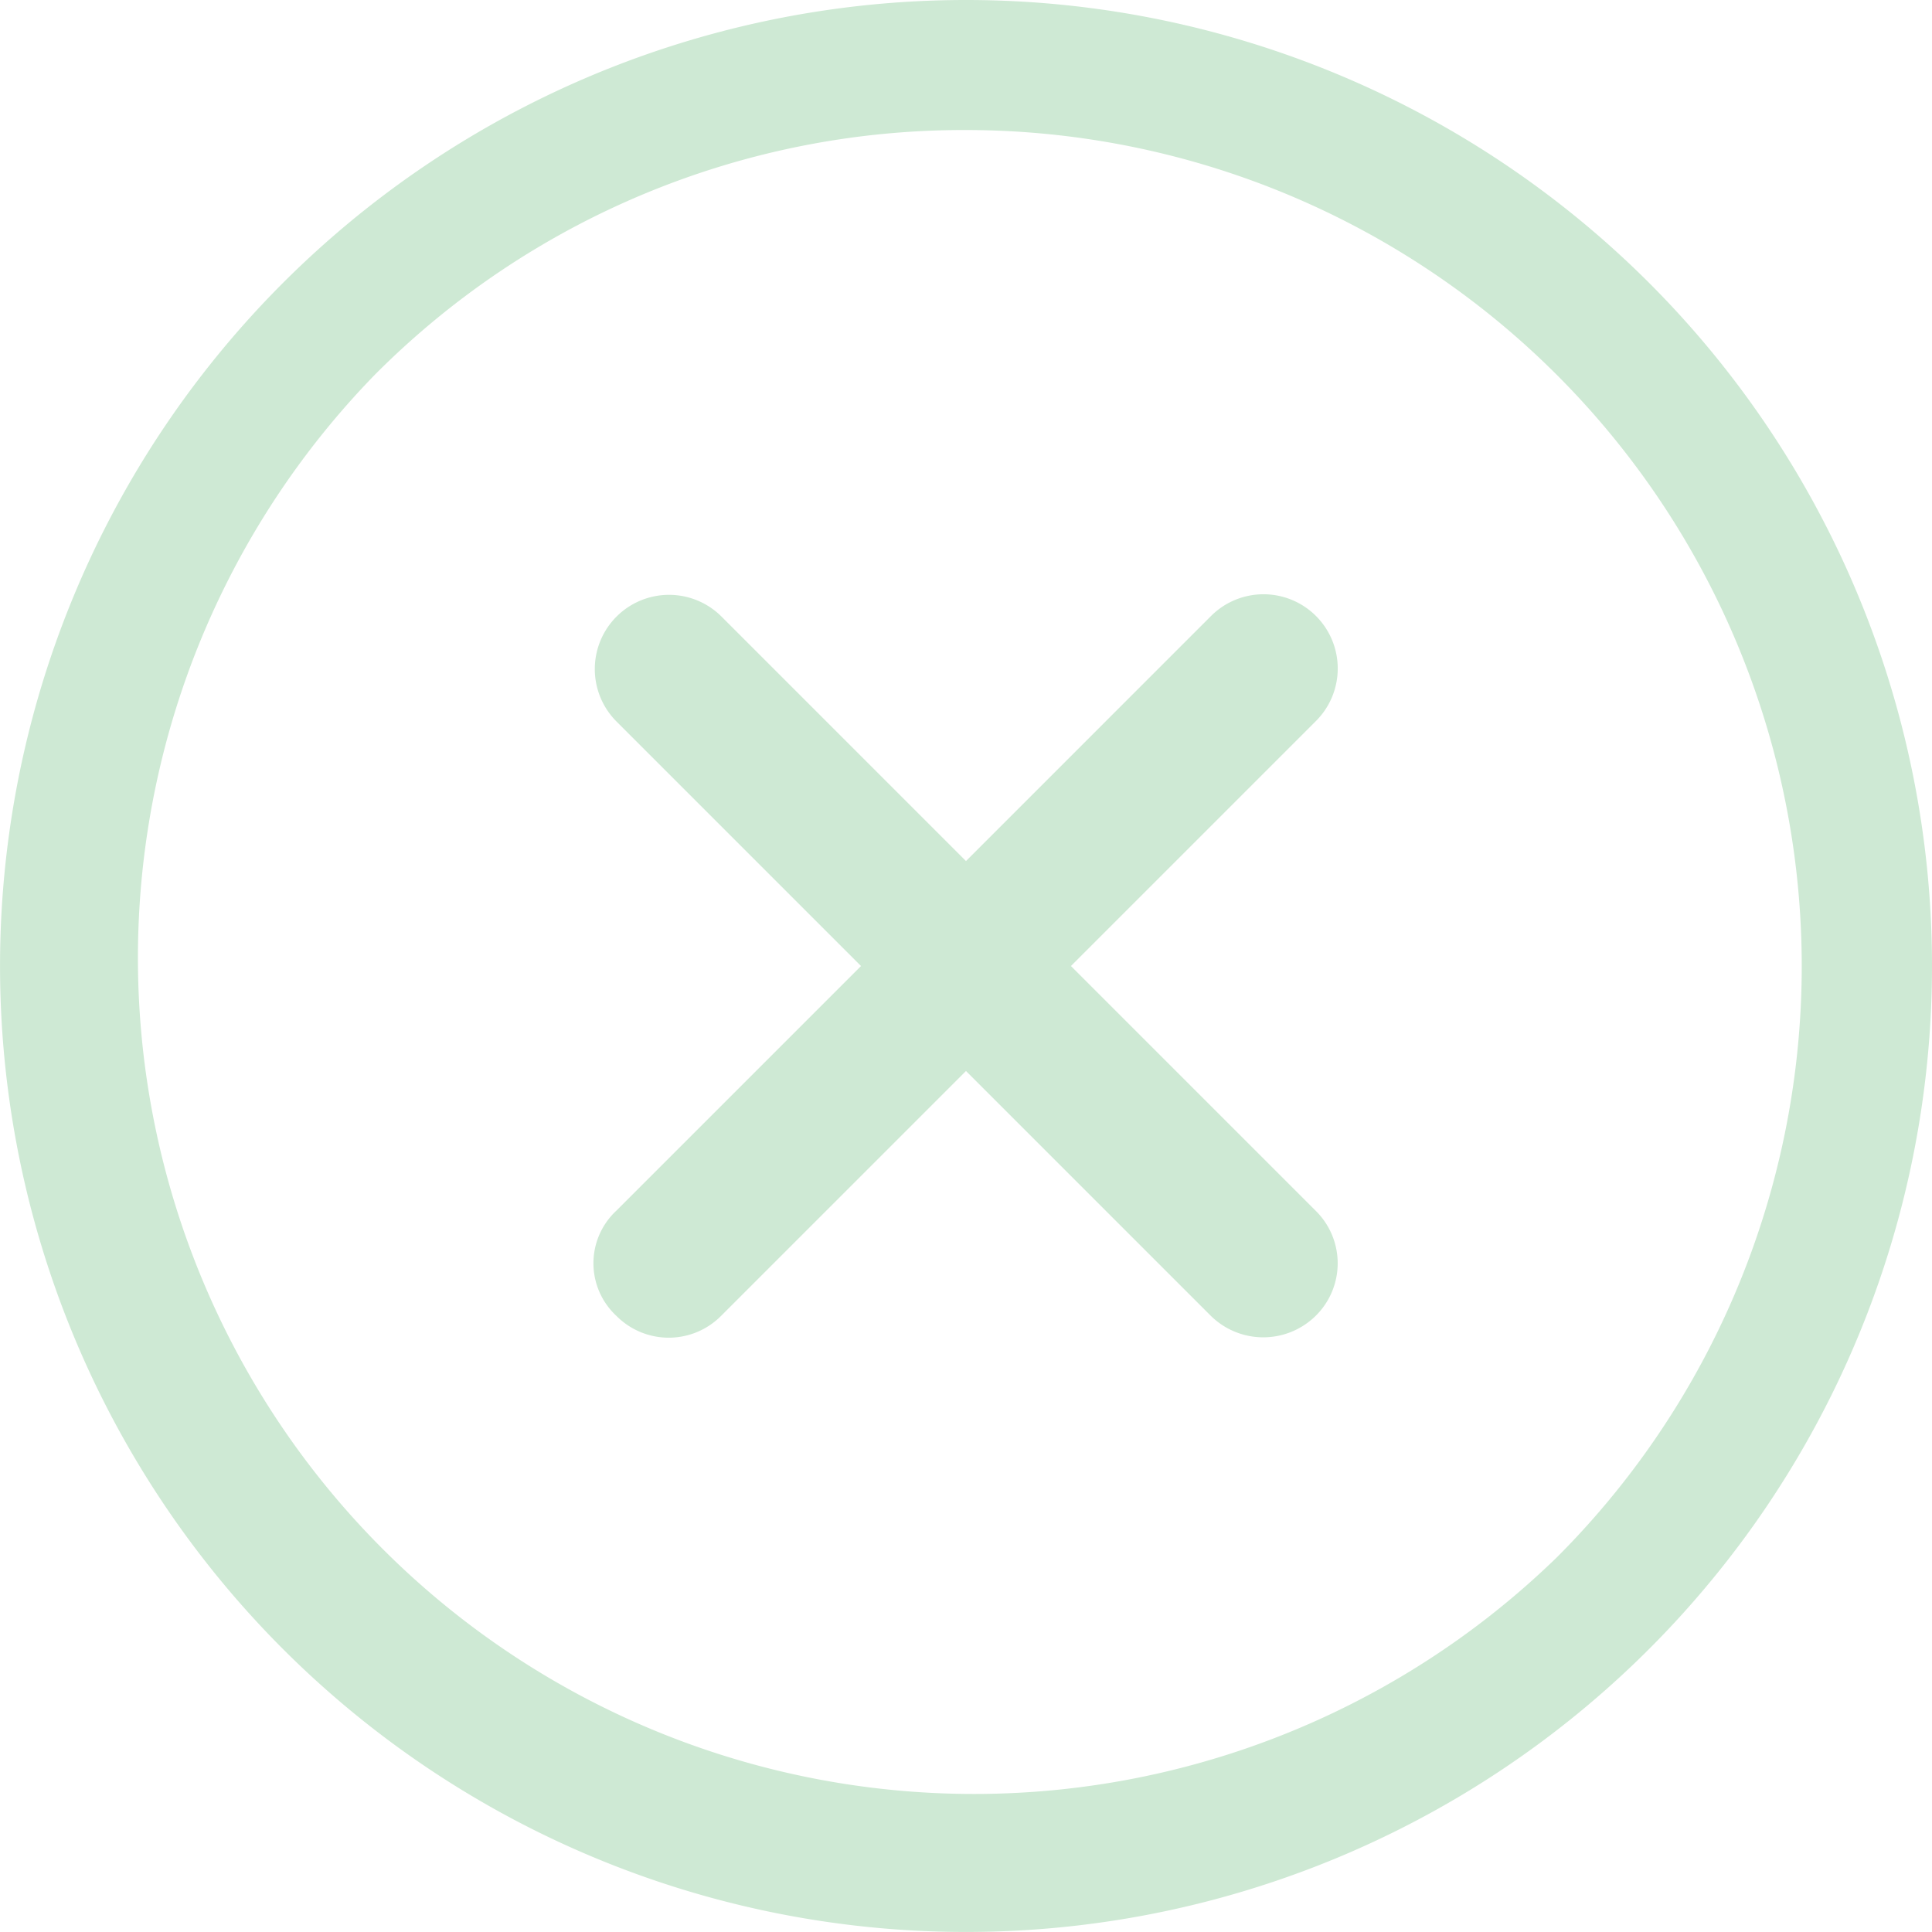 <svg xmlns="http://www.w3.org/2000/svg" width="51.719" height="51.719" viewBox="0 0 51.719 51.719">
  <g id="Icon_ionic-ios-close-circle-outline" data-name="Icon ionic-ios-close-circle-outline" transform="translate(-3.375 -3.375)">
    <path id="Pfad_1" data-name="Pfad 1" d="M31.694,28.889l-6.552-6.552,6.552-6.552a1.987,1.987,0,1,0-2.81-2.81l-6.552,6.552-6.552-6.552a1.987,1.987,0,0,0-2.81,2.81l6.552,6.552-6.552,6.552a1.921,1.921,0,0,0,0,2.81,1.974,1.974,0,0,0,2.81,0l6.552-6.552L28.885,31.7a2,2,0,0,0,2.81,0A1.974,1.974,0,0,0,31.694,28.889Z" transform="translate(6.902 6.898)" fill="#cee9d4"/>
    <path id="Pfad_2" data-name="Pfad 2" d="M29.234,6.856a22.382,22.382,0,0,1,15.826,38.2A22.382,22.382,0,0,1,13.408,13.408,22.23,22.23,0,0,1,29.234,6.856m0-3.481A25.859,25.859,0,1,0,55.094,29.234,25.855,25.855,0,0,0,29.234,3.375Z" transform="translate(0 0)" fill="#cee9d4"/>
  </g>
</svg>
